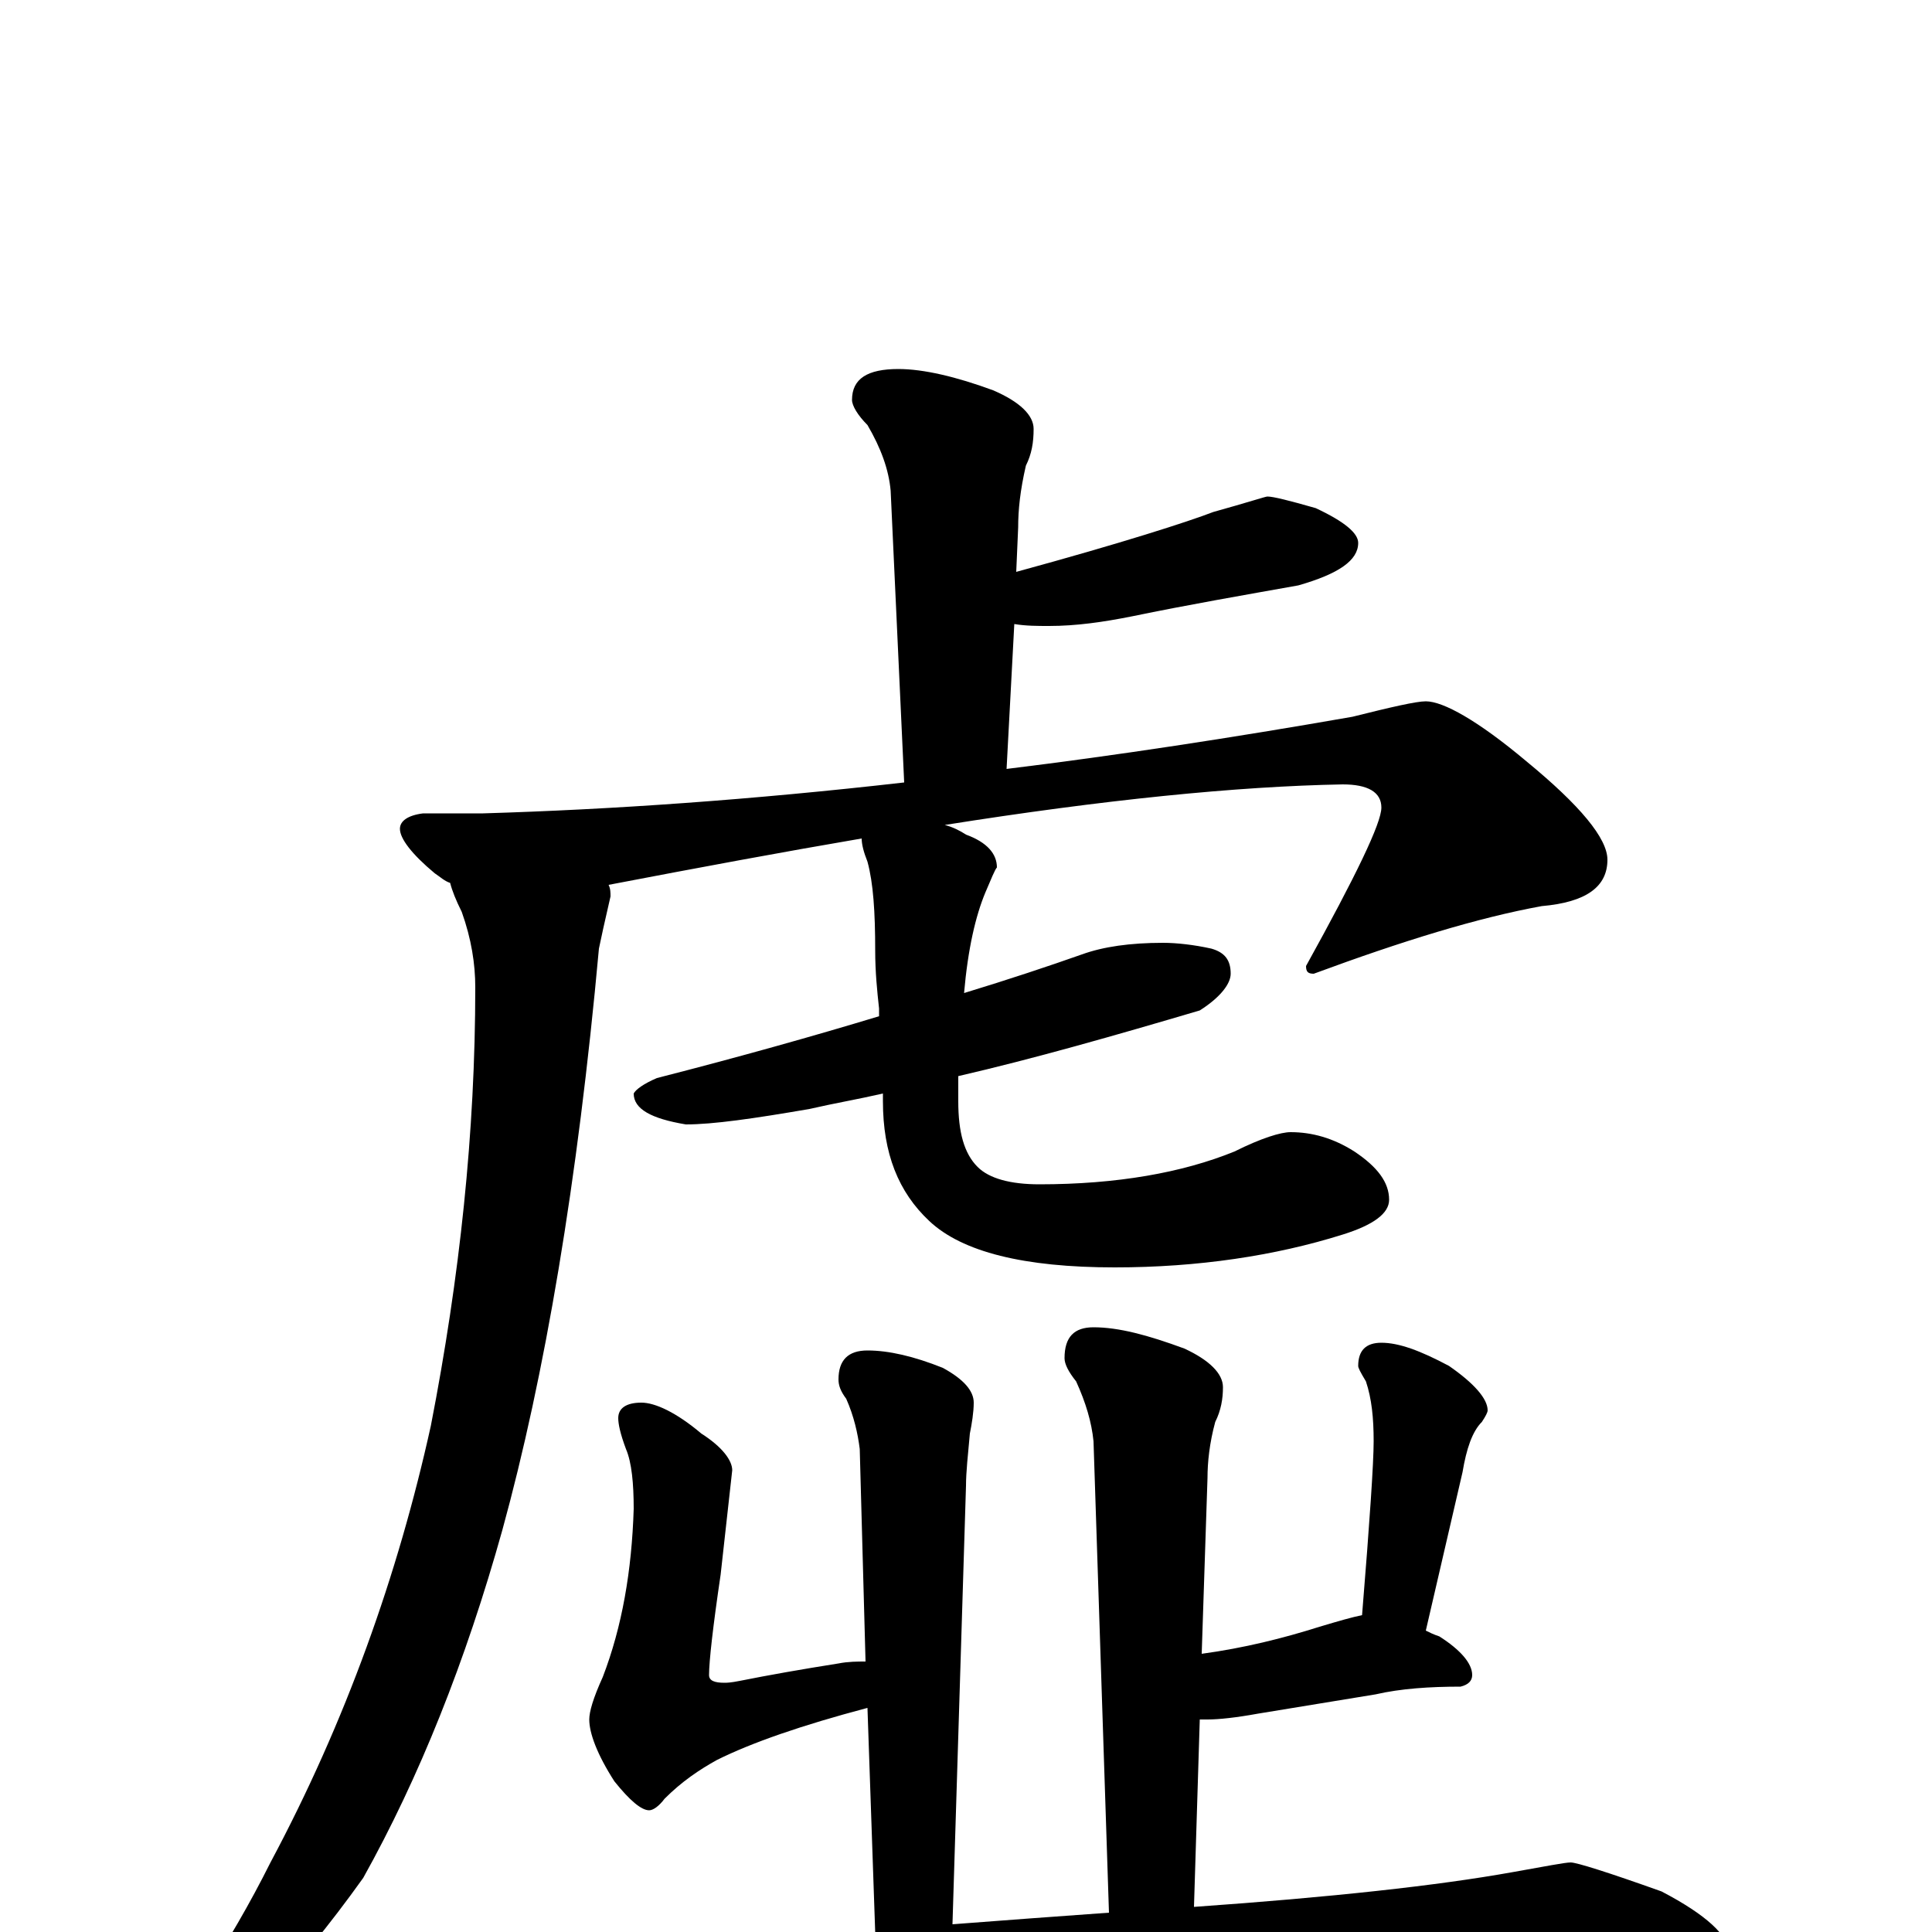 <?xml version="1.0" encoding="utf-8" ?>
<!DOCTYPE svg PUBLIC "-//W3C//DTD SVG 1.1//EN" "http://www.w3.org/Graphics/SVG/1.1/DTD/svg11.dtd">
<svg version="1.1" id="Layer_1" xmlns="http://www.w3.org/2000/svg" xmlns:xlink="http://www.w3.org/1999/xlink" x="0px" y="145px" width="1000px" height="1000px" viewBox="0 0 1000 1000" enable-background="new 0 0 1000 1000" xml:space="preserve">
<g id="Layer_1">
<path id="glyph" transform="matrix(1 0 0 -1 0 1000)" d="M465,809C478,809 495,805 514,798C528,792 535,785 535,778C535,771 534,765 531,759C528,746 527,736 527,727l-1,-23C581,719 615,730 628,735C646,740 655,743 656,743C659,743 667,741 681,737C696,730 703,724 703,719C703,710 693,703 672,697C644,692 615,687 586,681C571,678 557,676 543,676C537,676 531,676 525,677l-4,-75C578,609 637,618 700,629C720,634 733,637 738,637C747,637 765,627 790,606C818,583 832,566 832,555C832,541 821,533 798,531C765,525 726,513 680,496C677,496 676,497 676,500C702,547 715,574 715,582C715,590 708,594 695,594C640,593 571,586 489,573C493,572 497,570 500,568C511,564 516,558 516,551C515,550 513,545 510,538C505,526 501,509 499,486C522,493 543,500 560,506C571,510 585,512 602,512C609,512 618,511 627,509C634,507 637,503 637,496C637,491 632,484 621,477C577,464 535,452 496,443C496,439 496,435 496,430C496,414 499,403 506,396C512,390 523,387 538,387C578,387 612,393 639,404C653,411 663,414 668,414C679,414 690,411 701,404C713,396 719,388 719,379C719,372 711,366 695,361C660,350 620,344 577,344C530,344 498,352 481,368C465,383 457,403 457,430C457,431 457,433 457,434C444,431 432,429 419,426C390,421 369,418 355,418C337,421 328,426 328,434C329,436 333,439 340,442C383,453 422,464 455,474C455,475 455,477 455,478C454,487 453,497 453,508C453,528 452,543 449,554C447,559 446,563 446,566C405,559 362,551 315,542C316,540 316,538 316,536C313,523 311,514 310,509C299,388 282,288 260,208C241,140 217,80 188,28C153,-21 116,-60 77,-87C72,-88 66,-89 59,-89l0,3C92,-47 119,-6 140,36C179,109 206,185 223,262C238,339 246,414 246,489C246,501 244,514 239,528C236,534 234,539 233,543C230,544 228,546 225,548C213,558 207,566 207,571C207,575 211,578 219,579l31,0C317,581 389,586 468,595l-7,151C460,757 456,768 449,780C444,785 441,790 441,793C441,804 449,809 465,809M449,301C460,301 473,298 488,292C499,286 504,280 504,274C504,269 503,263 502,258C501,247 500,238 500,231l-7,-227C519,6 546,8 574,10l-8,244C565,264 562,274 557,285C553,290 551,294 551,297C551,308 556,313 566,313C579,313 594,309 613,302C626,296 633,289 633,282C633,276 632,270 629,264C626,253 625,243 625,235l-3,-91C644,147 664,152 683,158C693,161 700,163 705,164C709,213 711,243 711,254C711,266 710,276 707,285C704,290 703,292 703,293C703,301 707,305 715,305C724,305 735,301 750,293C763,284 770,276 770,270C770,269 769,267 767,264C762,259 759,250 757,238l-19,-82C740,155 742,154 745,153C756,146 762,139 762,133C762,130 760,128 756,127C740,127 725,126 712,123l-61,-10C640,111 631,110 625,110C624,110 622,110 621,110l-3,-97C689,18 744,24 783,31C800,34 810,36 813,36C816,36 832,31 860,21C883,9 895,-2 895,-11C895,-22 879,-27 848,-27C808,-24 764,-23 716,-23C666,-23 599,-26 514,-32C456,-35 393,-43 324,-56C306,-60 294,-62 289,-62C279,-62 264,-58 243,-49C222,-40 211,-32 211,-27C211,-20 217,-16 230,-15C305,-14 359,-11 394,-6C413,-4 433,-2 453,0l-4,116C415,107 389,98 371,89C362,84 353,78 344,69C341,65 338,63 336,63C332,63 326,68 318,78C309,92 305,103 305,110C305,114 307,121 312,132C322,158 327,187 328,219C328,232 327,243 324,250C321,258 320,263 320,266C320,271 324,274 332,274C339,274 350,269 363,258C374,251 379,244 379,239C378,230 376,212 373,185C369,158 367,140 367,133C367,130 370,129 375,129C376,129 378,129 383,130C398,133 415,136 434,139C439,140 444,140 448,140l-3,110C444,258 442,267 438,276C435,280 434,283 434,286C434,296 439,301 449,301z"/>
</g>
</svg>
